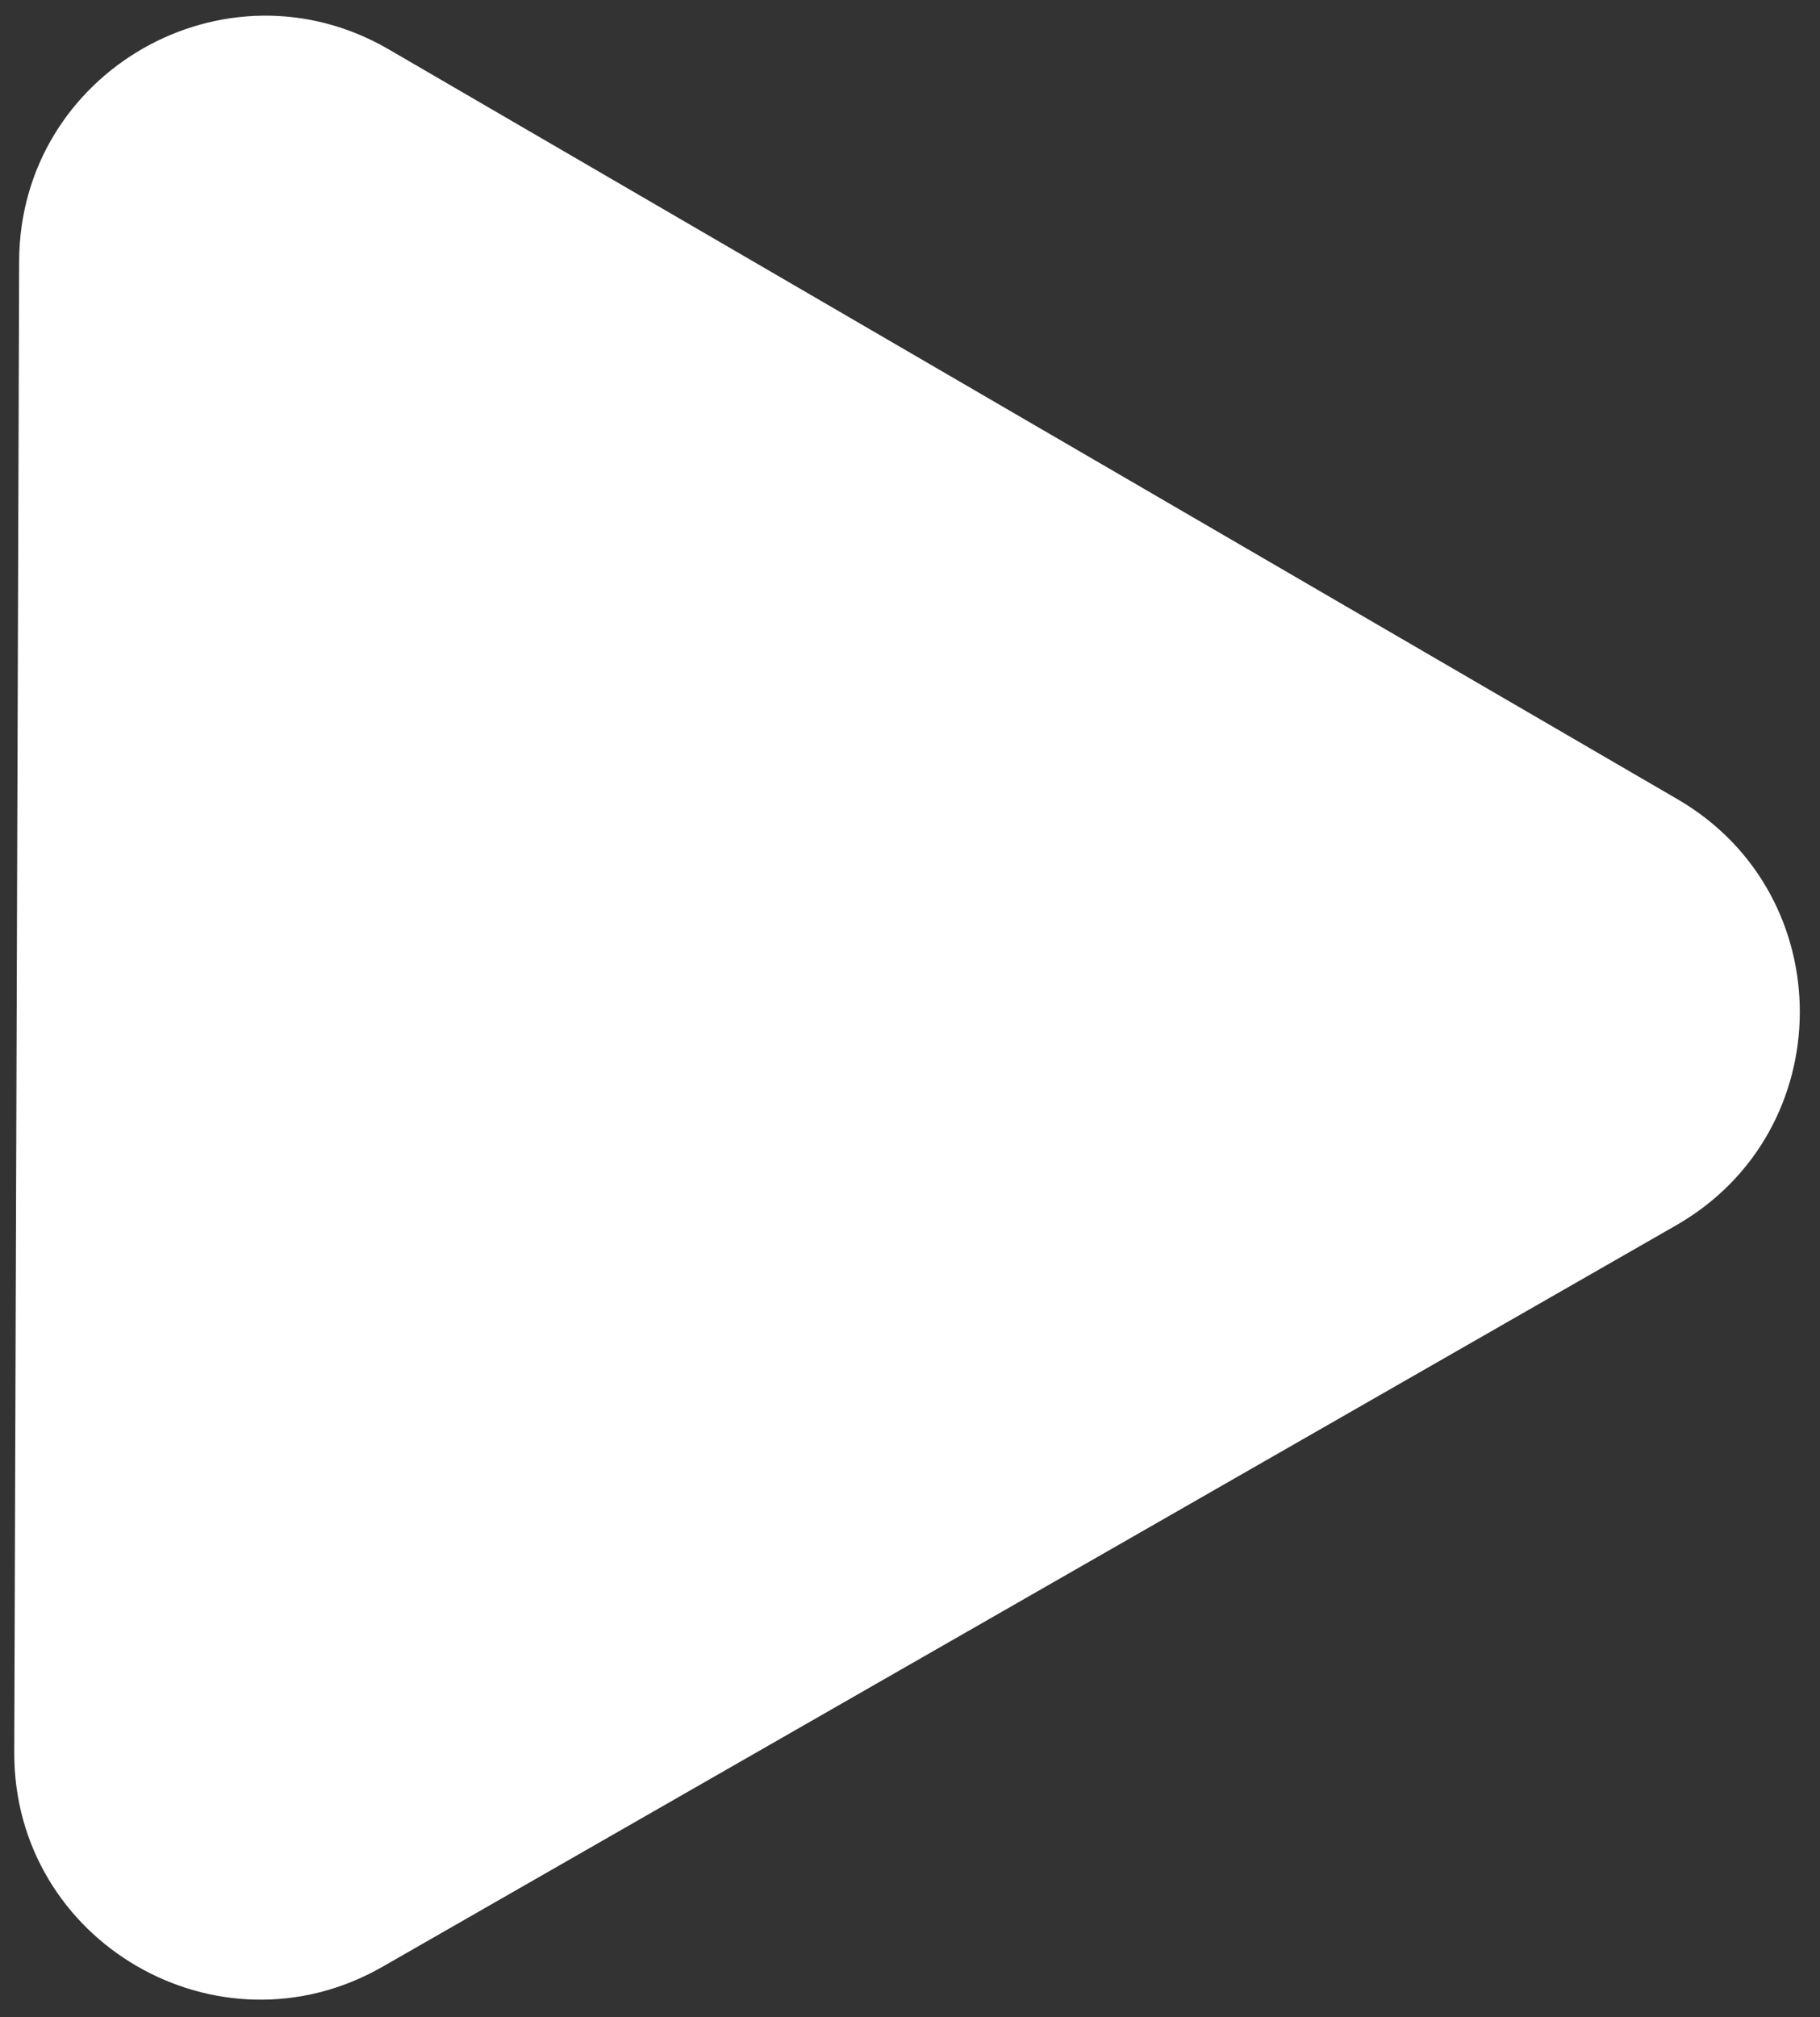 <svg width="37" height="41" viewBox="0 0 37 41" fill="none" xmlns="http://www.w3.org/2000/svg">
<rect x="0" y="0" width="37" height="41" fill="#333333" stroke="none"/>
<path d="M34.104 16.245C37.431 18.18 37.415 22.992 34.075 24.905L7.776 39.975C4.436 41.888 0.278 39.469 0.29 35.62L0.389 5.309C0.402 1.46 4.577 -0.932 7.904 1.004L34.104 16.245Z" fill="white"/>
</svg>
